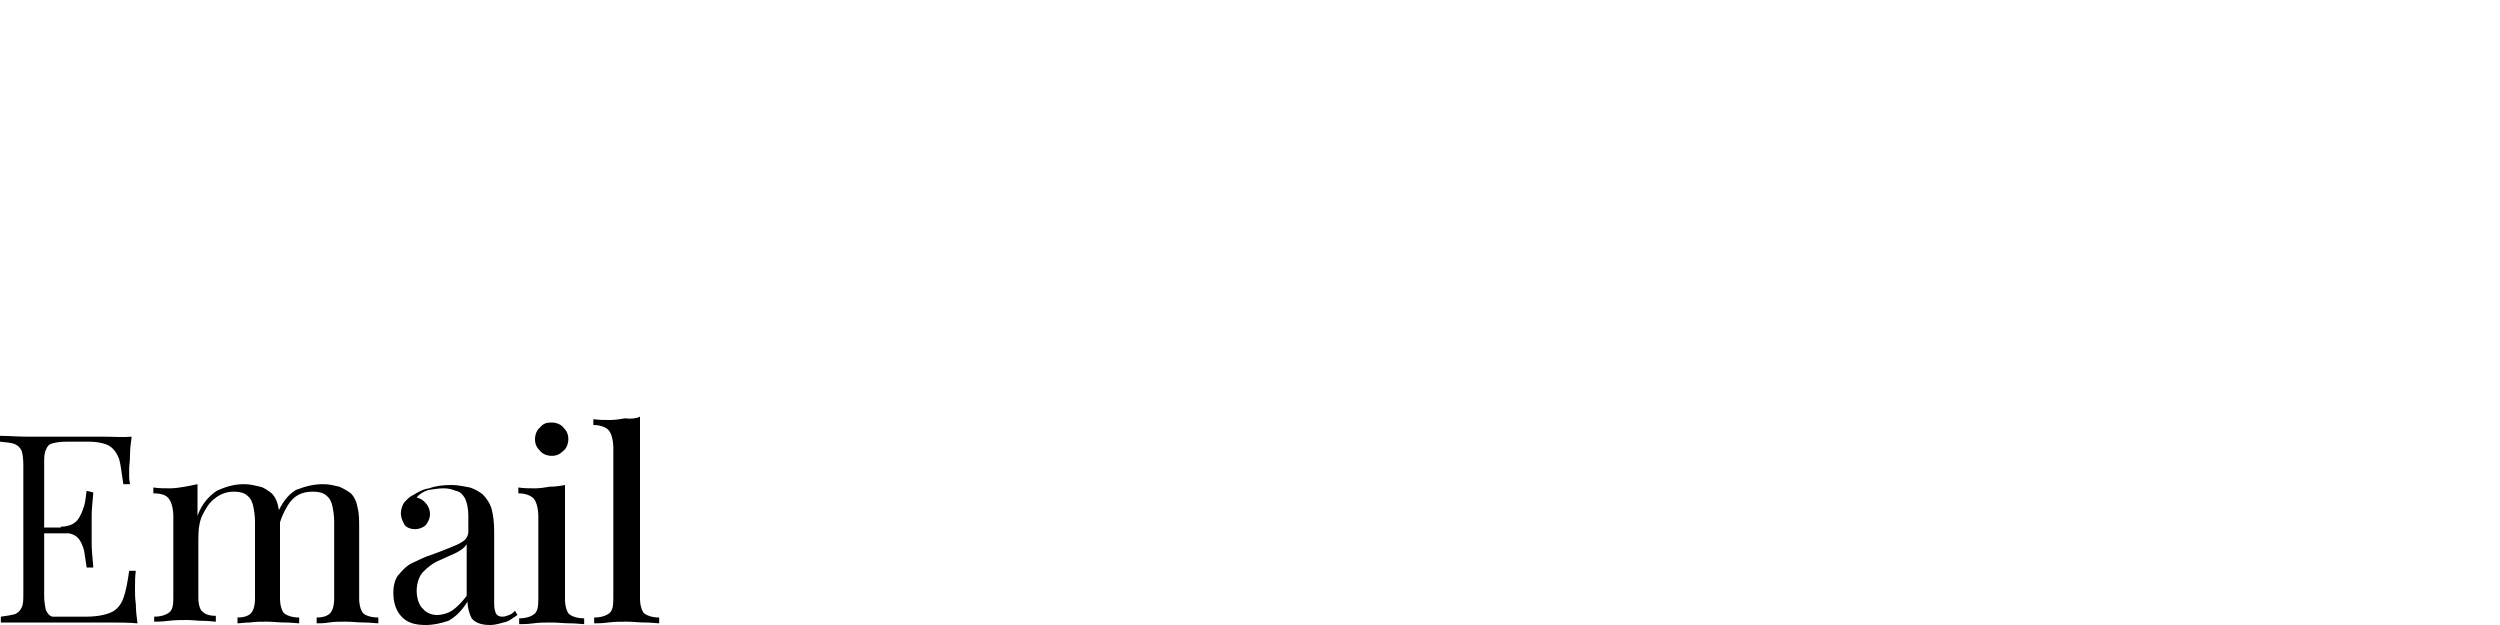 <?xml version="1.0" encoding="utf-8"?>
<!-- Generator: Adobe Illustrator 25.0.1, SVG Export Plug-In . SVG Version: 6.00 Build 0)  -->
<svg version="1.1" id="Layer_1" xmlns="http://www.w3.org/2000/svg" xmlns:xlink="http://www.w3.org/1999/xlink" x="0px" y="0px"
	 viewBox="0 0 300 75" style="enable-background:new 0 0 300 75;" xml:space="preserve">
<g>
	<path d="M15.8,52.4c-0.1,0.8-0.2,1.4-0.2,2.2c0,0.8-0.1,1.3-0.1,1.6c0,0.4,0,0.8,0,1.1c0,0.3,0.1,0.7,0.1,0.8h-0.8
		c-0.2-1.3-0.3-2.3-0.5-3c-0.3-0.8-0.7-1.3-1.2-1.6c-0.5-0.3-1.4-0.5-2.5-0.5H8c-0.8,0-1.3,0.1-1.7,0.2c-0.4,0.1-0.6,0.3-0.8,0.8
		c-0.2,0.4-0.2,0.9-0.2,1.7v15.7c0,0.8,0.1,1.3,0.2,1.8c0.2,0.4,0.4,0.7,0.8,0.8C6.8,74,7.3,74,8,74h2.3c1.3,0,2.3-0.2,3-0.5
		c0.7-0.3,1.2-0.9,1.5-1.7c0.3-0.8,0.5-1.9,0.7-3.3h0.8c-0.1,0.6-0.1,1.3-0.1,2.3c0,0.4,0,1,0.1,1.7c0,0.8,0.1,1.5,0.2,2.3
		c-1.1-0.1-2.3-0.1-3.6-0.1c-1.3,0-2.6,0-3.6,0c-0.7,0-1.4,0-2.5,0s-2.2,0-3.3,0s-2.4,0-3.4,0v-0.7c0.8-0.1,1.3-0.2,1.7-0.3
		c0.4-0.2,0.6-0.4,0.8-0.8c0.2-0.4,0.2-0.9,0.2-1.8V55.8c0-0.8-0.1-1.4-0.2-1.7c-0.2-0.4-0.4-0.6-0.8-0.8C1.3,53.1,0.8,53.1,0,53
		v-0.7c1.1,0,2.1,0.1,3.3,0.1s2.3,0,3.3,0s1.9,0,2.5,0c1,0,2,0,3.3,0S14.8,52.5,15.8,52.4z M10.3,63.3v0.7H4.5v-0.7H10.3z
		 M11.2,59.1c-0.1,1.2-0.2,2.1-0.2,2.8c0,0.7,0,1.2,0,1.7c0,0.5,0,1.1,0,1.7c0,0.7,0.1,1.6,0.2,2.8h-0.8c-0.1-0.7-0.2-1.3-0.3-2
		c-0.2-0.7-0.4-1.2-0.8-1.6c-0.4-0.4-1.1-0.6-2-0.6v-0.7c0.9,0,1.6-0.3,2-0.8c0.4-0.5,0.6-1.1,0.8-1.7c0.2-0.7,0.2-1.3,0.3-1.8
		L11.2,59.1C11.2,59,11.2,59.1,11.2,59.1z"/>
	<path d="M29.3,58.1c0.8,0,1.4,0.2,1.9,0.3s1,0.5,1.4,0.8c0.4,0.4,0.7,1,0.8,1.7c0.2,0.7,0.2,1.5,0.2,2.5v8.4c0,0.8,0.2,1.5,0.5,1.8
		c0.4,0.3,1,0.5,1.8,0.5v0.7c-0.3,0-0.9-0.1-1.7-0.1s-1.4-0.1-2.2-0.1c-0.8,0-1.4,0-2,0.1c-0.7,0-1.2,0.1-1.5,0.1v-0.7
		c0.8,0,1.3-0.2,1.6-0.5c0.3-0.3,0.5-0.9,0.5-1.8v-9.2c0-0.7-0.1-1.3-0.2-1.8c-0.1-0.5-0.3-1-0.7-1.3c-0.3-0.3-0.8-0.5-1.7-0.5
		c-0.8,0-1.6,0.3-2.2,0.8c-0.7,0.5-1.1,1.2-1.5,2c-0.4,0.8-0.5,1.8-0.5,2.9v7c0,0.8,0.2,1.5,0.5,1.7c0.3,0.3,0.8,0.5,1.6,0.5v0.7
		c-0.3,0-0.8-0.1-1.5-0.1s-1.3-0.1-2-0.1c-0.7,0-1.4,0-2.2,0.1c-0.8,0.1-1.3,0.1-1.7,0.1V74c0.8,0,1.4-0.2,1.8-0.5
		c0.4-0.3,0.5-0.9,0.5-1.7V62c0-0.9-0.2-1.7-0.5-2.1c-0.3-0.5-1-0.7-1.9-0.7v-0.7c0.7,0.1,1.3,0.1,2,0.1c0.6,0,1.2-0.1,1.8-0.2
		c0.5-0.1,1.1-0.2,1.5-0.3v3.8c0.5-1.4,1.3-2.3,2.3-3C27.3,58.3,28.3,58.1,29.3,58.1z M38.8,58.1c0.8,0,1.4,0.2,1.9,0.3
		c0.5,0.2,1,0.5,1.4,0.8c0.4,0.4,0.7,1,0.8,1.7c0.2,0.7,0.2,1.5,0.2,2.5v8.4c0,0.8,0.2,1.5,0.5,1.8c0.3,0.3,1,0.5,1.8,0.5v0.7
		c-0.3,0-0.9-0.1-1.7-0.1c-0.8,0-1.4-0.1-2.2-0.1c-0.8,0-1.4,0-2,0.1c-0.6,0.1-1.2,0.1-1.5,0.1v-0.7c0.8,0,1.3-0.2,1.6-0.5
		c0.3-0.3,0.5-0.9,0.5-1.8v-9.2c0-0.7-0.1-1.3-0.2-1.8c-0.1-0.5-0.3-1-0.7-1.3c-0.3-0.3-0.8-0.5-1.7-0.5c-1.3,0-2.3,0.5-3,1.7
		c-0.7,1.2-1.2,2.4-1.2,4.1l-0.1-3c0.6-1.4,1.3-2.4,2.3-3C36.8,58.3,37.7,58.1,38.8,58.1z"/>
	<path d="M51.1,75c-1.4,0-2.3-0.3-3-1.1c-0.6-0.7-0.9-1.6-0.9-2.8c0-0.8,0.2-1.7,0.7-2.2c0.5-0.6,1-1.1,1.7-1.4
		c0.7-0.3,1.4-0.7,2.1-0.9c0.8-0.3,1.4-0.5,2.1-0.8c0.7-0.3,1.3-0.5,1.7-0.8c0.5-0.3,0.7-0.8,0.7-1.2v-2c0-0.8-0.2-1.6-0.4-2
		c-0.3-0.5-0.6-0.8-1.1-0.9c-0.5-0.2-0.9-0.3-1.5-0.3c-0.5,0-1.1,0.1-1.8,0.2c-0.6,0.2-1.1,0.5-1.4,0.9c0.4,0.1,0.8,0.3,1.1,0.7
		c0.3,0.3,0.5,0.8,0.5,1.3c0,0.5-0.2,0.9-0.5,1.3c-0.3,0.3-0.8,0.5-1.3,0.5s-1.1-0.2-1.3-0.6c-0.2-0.4-0.4-0.8-0.4-1.3
		s0.2-1,0.4-1.3c0.3-0.3,0.6-0.7,1.1-0.9c0.5-0.3,1.1-0.7,1.9-0.8c0.8-0.3,1.7-0.4,2.7-0.4c0.8,0,1.6,0.2,2.2,0.3
		c0.6,0.2,1.1,0.5,1.5,0.8c0.5,0.5,0.9,1.1,1.1,1.8c0.2,0.8,0.3,1.6,0.3,2.7v8.7c0,0.5,0.1,0.8,0.2,1.1c0.2,0.3,0.4,0.4,0.8,0.4
		c0.3,0,0.5-0.1,0.8-0.2c0.3-0.1,0.5-0.3,0.7-0.5l0.3,0.5c-0.5,0.3-0.8,0.6-1.3,0.8C60,74.8,59.5,75,58.8,75c-1.1,0-1.8-0.3-2.2-0.8
		c-0.3-0.6-0.5-1.3-0.5-2c-0.7,1.1-1.4,1.8-2.3,2.3C52.9,74.8,52,75,51.1,75z M52.4,73.8c0.7,0,1.3-0.2,1.8-0.5
		c0.6-0.4,1.2-1,1.8-1.8v-6.2c-0.3,0.5-0.8,0.8-1.4,1.1c-0.7,0.3-1.3,0.6-2,0.9c-0.7,0.3-1.3,0.8-1.8,1.3C50.3,69.1,50,70,50,70.9
		s0.3,1.8,0.8,2.2C51.1,73.5,51.8,73.8,52.4,73.8z"/>
	<path d="M67.8,58.2v13.7c0,0.8,0.2,1.5,0.5,1.8c0.4,0.3,1,0.5,1.8,0.5v0.7c-0.3,0-0.9-0.1-1.7-0.1s-1.4-0.1-2.2-0.1
		c-0.8,0-1.4,0-2.2,0.1c-0.7,0.1-1.3,0.1-1.7,0.1v-0.7c0.8,0,1.4-0.2,1.8-0.5c0.4-0.3,0.5-0.9,0.5-1.8V62c0-0.9-0.2-1.7-0.5-2.1
		c-0.3-0.4-1-0.7-1.9-0.7v-0.7c0.7,0.1,1.3,0.1,2,0.1c0.6,0,1.2-0.1,1.8-0.2C66.7,58.4,67.3,58.3,67.8,58.2z M66.2,50.7
		c0.5,0,1.1,0.2,1.4,0.6c0.4,0.4,0.6,0.8,0.6,1.4c0,0.5-0.2,1.1-0.6,1.4c-0.4,0.4-0.8,0.6-1.4,0.6c-0.5,0-1.1-0.2-1.4-0.6
		c-0.4-0.4-0.6-0.8-0.6-1.4c0-0.5,0.2-1.1,0.6-1.4C65.2,50.8,65.6,50.7,66.2,50.7z"/>
	<path d="M76.8,50v21.8c0,0.8,0.2,1.5,0.5,1.8c0.4,0.3,1,0.5,1.8,0.5v0.7c-0.3,0-0.9-0.1-1.7-0.1s-1.4-0.1-2.2-0.1s-1.4,0-2.2,0.1
		c-0.8,0.1-1.3,0.1-1.7,0.1v-0.7c0.8,0,1.4-0.2,1.8-0.5s0.5-0.9,0.5-1.8v-18c0-0.9-0.2-1.7-0.5-2.1c-0.3-0.4-1-0.7-1.9-0.7v-0.7
		c0.7,0.1,1.3,0.1,2,0.1c0.6,0,1.2-0.1,1.8-0.2C75.8,50.3,76.4,50.2,76.8,50z"/>
</g>
</svg>
